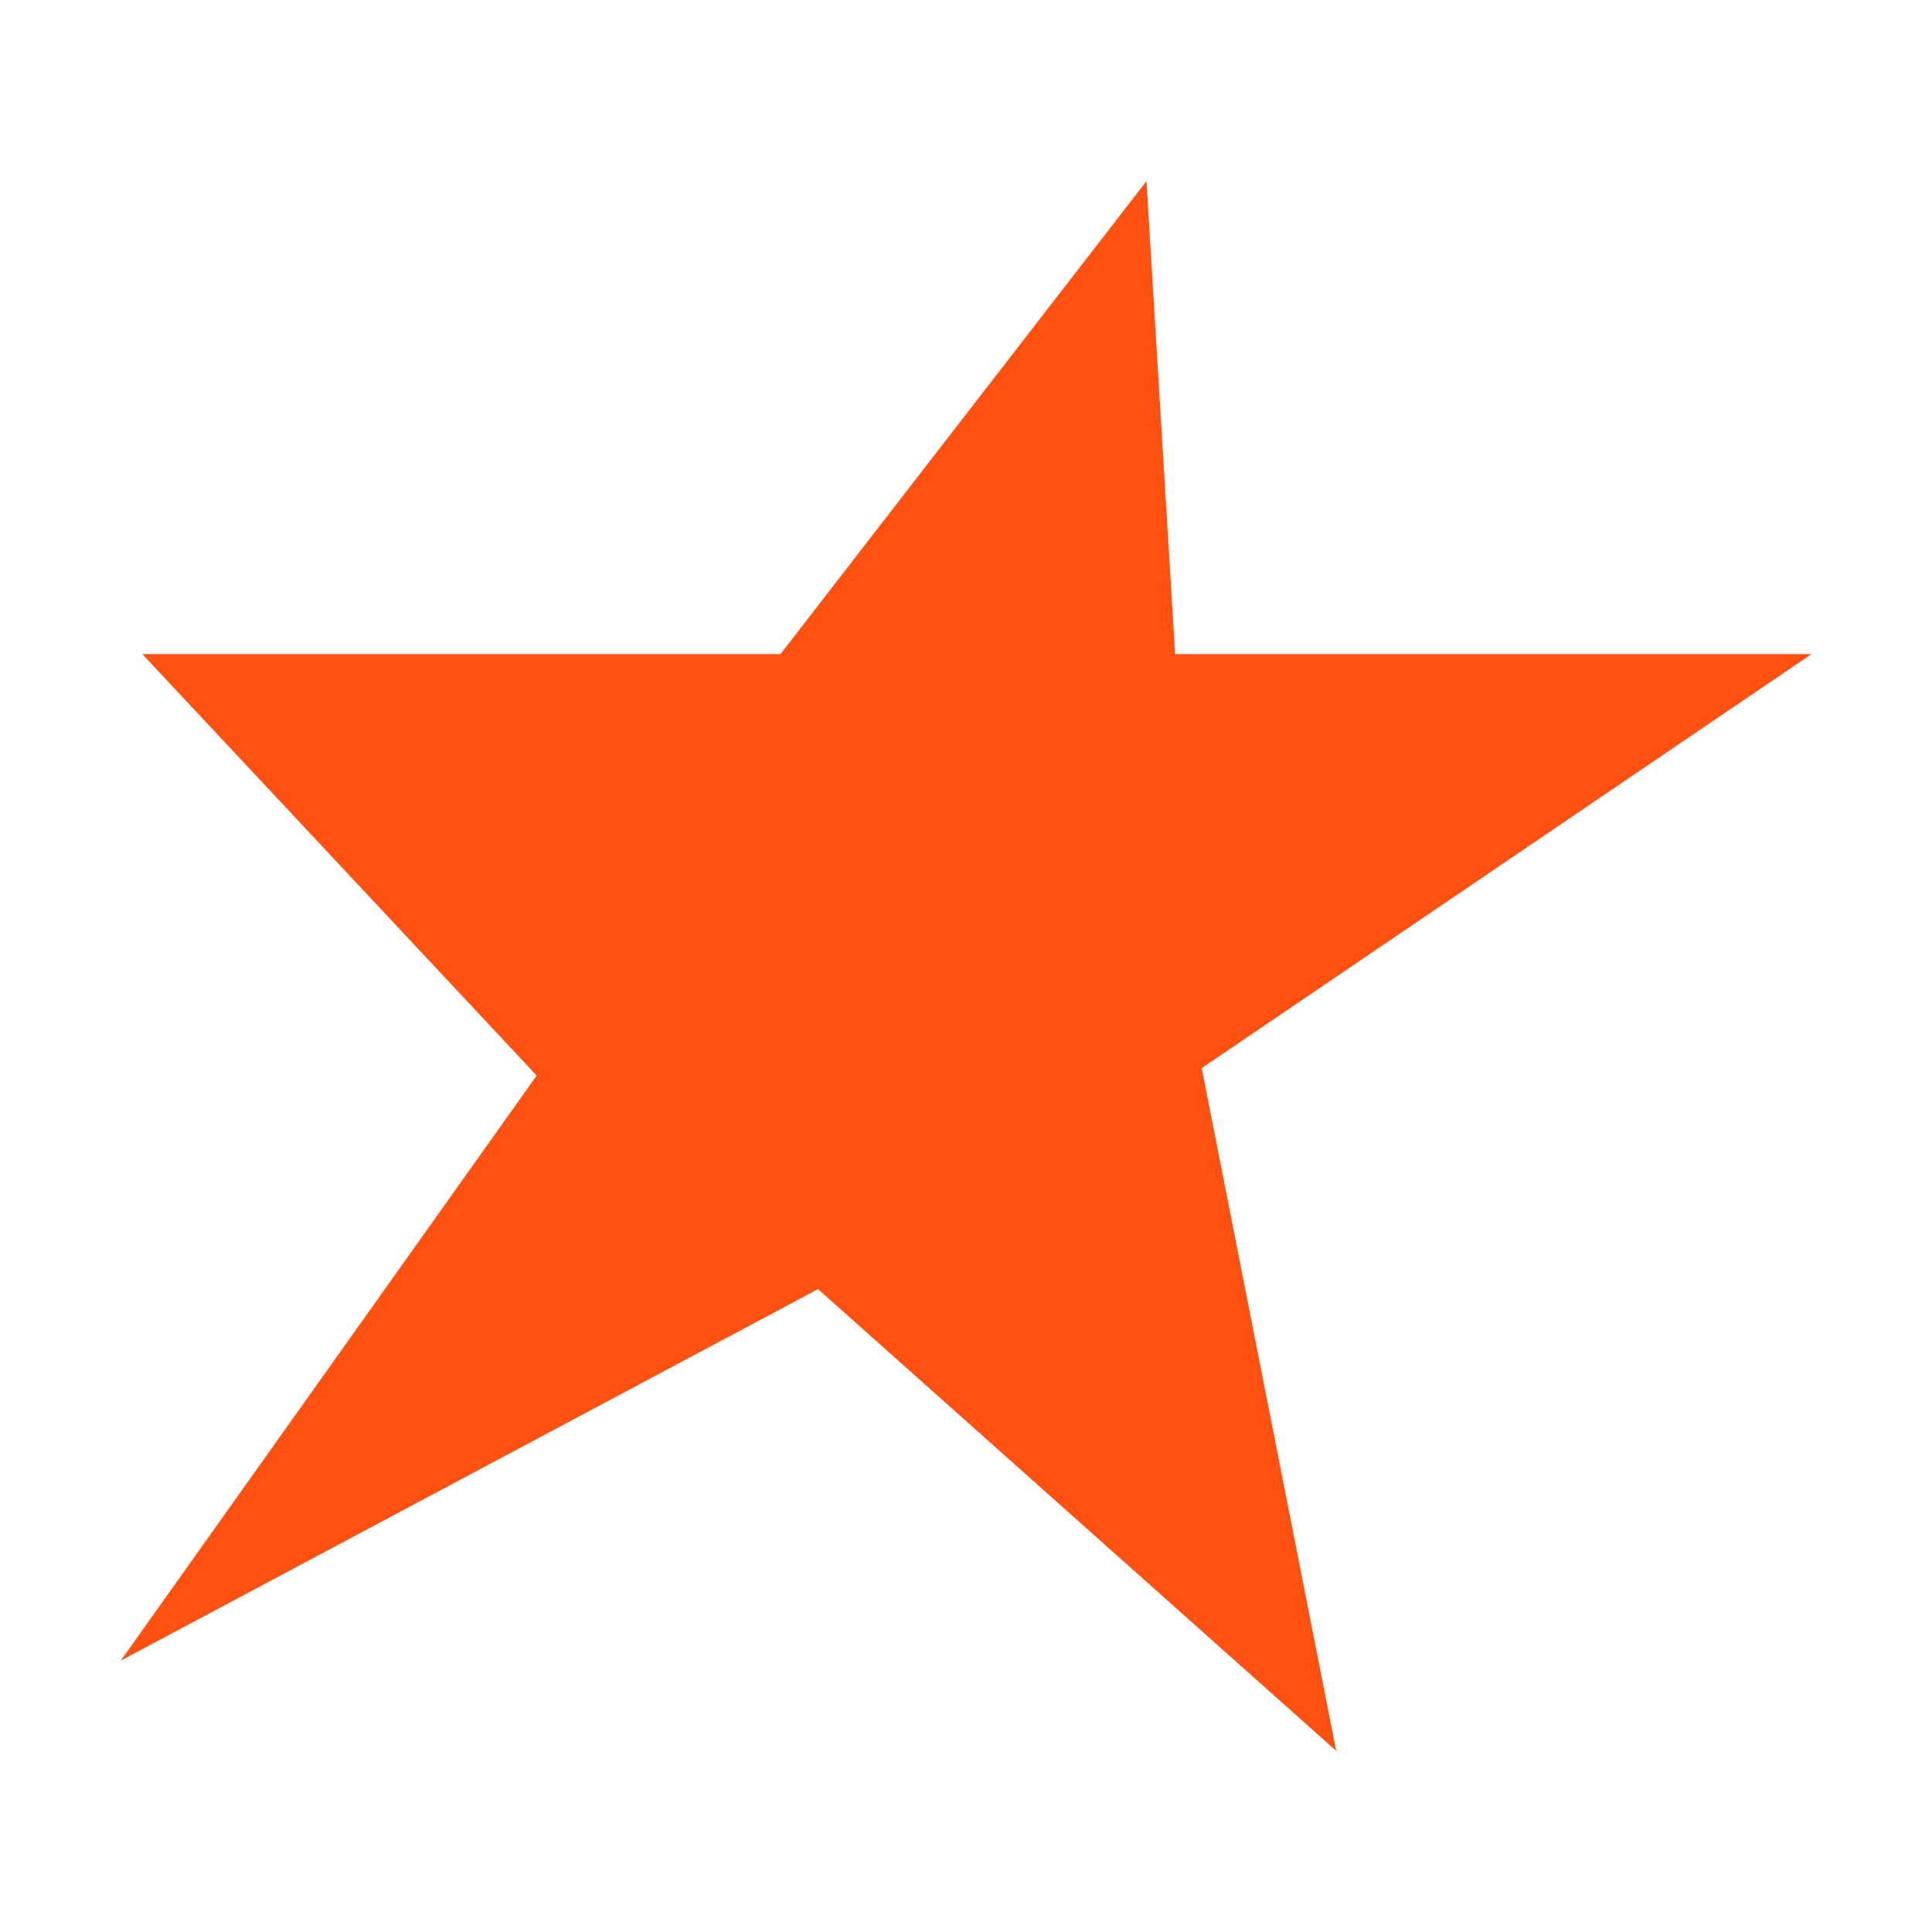 <svg width="32" height="32" viewBox="0 0 32 32" fill="none" xmlns="http://www.w3.org/2000/svg">
<path d="M18.989 3L19.464 10.834H30.004L19.904 17.692L22.132 29L13.549 21.352L1.999 27.506L8.889 17.815L2.357 10.834H12.927L18.989 3Z" fill="#FF5111"/>
</svg>
